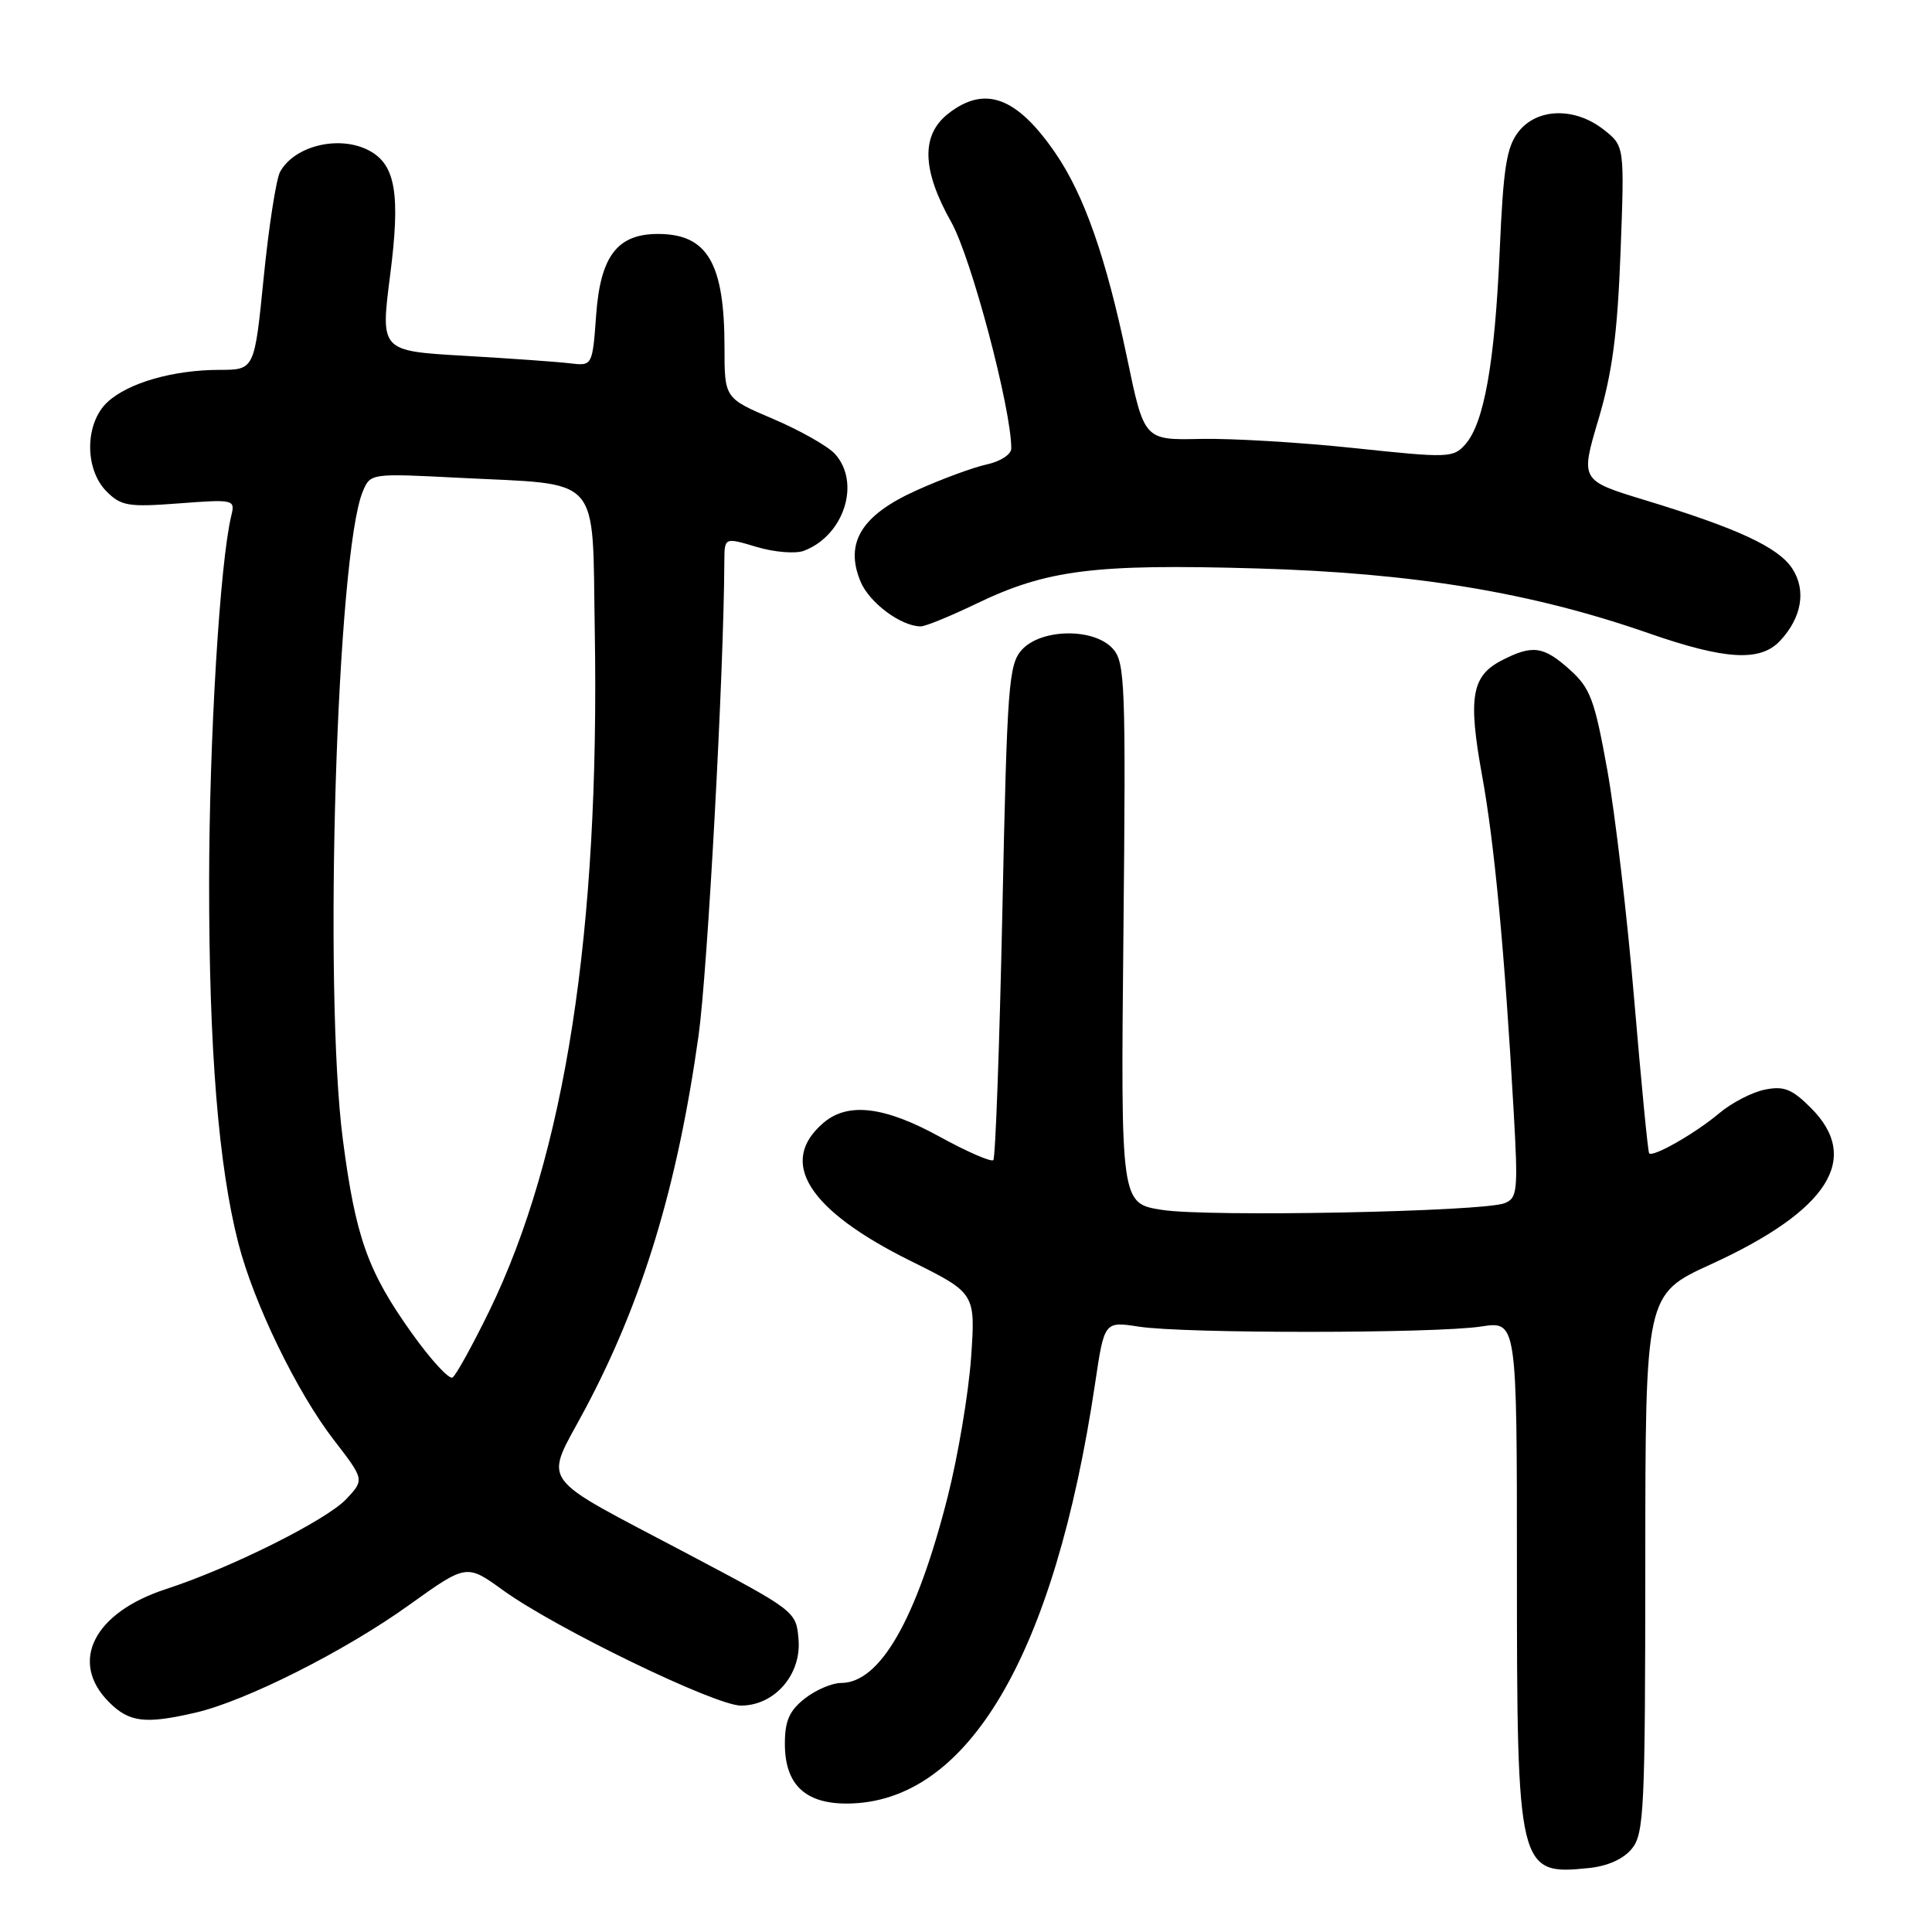 <?xml version="1.0" encoding="UTF-8" standalone="no"?>
<!DOCTYPE svg PUBLIC "-//W3C//DTD SVG 1.1//EN" "http://www.w3.org/Graphics/SVG/1.1/DTD/svg11.dtd" >
<svg xmlns="http://www.w3.org/2000/svg" xmlns:xlink="http://www.w3.org/1999/xlink" version="1.1" viewBox="0 0 256 256">
 <g >
 <path fill="currentColor"
d=" M 216.24 244.95 C 217.85 242.97 218.00 239.66 218.01 207.14 C 218.02 171.50 218.02 171.50 226.70 167.53 C 242.26 160.41 246.67 153.52 239.96 146.81 C 237.45 144.30 236.38 143.87 233.86 144.38 C 232.18 144.71 229.44 146.13 227.78 147.53 C 224.63 150.18 219.03 153.38 218.52 152.82 C 218.36 152.65 217.48 143.53 216.55 132.56 C 215.63 121.59 214.02 107.86 212.98 102.06 C 211.30 92.73 210.73 91.18 208.02 88.75 C 204.52 85.60 203.06 85.40 198.96 87.52 C 194.99 89.57 194.51 92.43 196.38 102.74 C 198.01 111.64 199.38 126.17 200.56 147.10 C 201.17 157.82 201.08 158.76 199.36 159.43 C 196.47 160.56 160.17 161.28 154.00 160.32 C 148.50 159.47 148.50 159.47 148.86 123.68 C 149.19 90.62 149.08 87.74 147.45 85.95 C 144.95 83.18 137.97 83.28 135.40 86.10 C 133.65 88.05 133.45 90.70 132.82 120.70 C 132.44 138.58 131.90 153.43 131.62 153.72 C 131.33 154.00 128.13 152.61 124.51 150.62 C 117.22 146.61 112.38 146.02 109.15 148.75 C 103.02 153.94 107.04 160.33 120.66 167.08 C 129.27 171.35 129.27 171.35 128.67 179.94 C 128.33 184.66 126.94 192.94 125.57 198.34 C 121.45 214.56 116.62 223.00 111.45 223.00 C 110.25 223.00 108.08 223.93 106.63 225.07 C 104.59 226.68 104.00 228.02 104.00 231.07 C 104.00 236.44 106.68 239.01 112.25 238.98 C 128.22 238.90 139.72 219.41 145.11 183.29 C 146.33 175.08 146.33 175.08 150.92 175.79 C 156.94 176.72 190.17 176.70 196.25 175.77 C 201.00 175.04 201.00 175.04 201.00 208.07 C 201.00 247.80 201.17 248.49 210.49 247.53 C 213.02 247.28 215.12 246.33 216.24 244.95 Z  M 25.88 226.94 C 32.54 225.41 45.72 218.77 54.21 212.67 C 61.82 207.22 61.82 207.22 66.66 210.72 C 73.64 215.76 94.77 226.00 98.18 226.00 C 102.63 226.00 106.20 221.90 105.81 217.24 C 105.50 213.52 105.43 213.46 91.32 206.00 C 70.74 195.11 72.07 196.98 77.57 186.64 C 85.16 172.36 89.75 157.24 92.56 137.24 C 93.76 128.65 95.91 89.33 95.98 74.35 C 96.00 71.20 96.00 71.20 100.25 72.47 C 102.59 73.17 105.40 73.40 106.50 72.99 C 111.84 70.98 114.09 63.97 110.64 60.15 C 109.70 59.12 106.03 57.04 102.47 55.52 C 96.00 52.77 96.00 52.77 96.00 46.04 C 96.00 34.86 93.74 31.00 87.18 31.00 C 81.81 31.00 79.57 33.93 79.00 41.66 C 78.50 48.50 78.50 48.50 75.50 48.14 C 73.85 47.94 67.53 47.49 61.45 47.14 C 50.41 46.50 50.41 46.50 51.69 36.50 C 53.08 25.74 52.42 21.83 48.93 19.96 C 44.99 17.85 38.98 19.30 37.10 22.80 C 36.59 23.77 35.61 30.06 34.94 36.78 C 33.72 49.00 33.72 49.00 29.11 49.01 C 22.97 49.01 17.01 50.72 14.25 53.27 C 11.23 56.06 11.17 62.17 14.13 65.13 C 16.05 67.05 17.02 67.21 23.72 66.70 C 31.01 66.15 31.17 66.19 30.65 68.32 C 29.14 74.53 27.72 97.96 27.71 117.00 C 27.70 139.01 28.95 154.48 31.58 164.72 C 33.62 172.68 39.33 184.44 44.21 190.77 C 48.29 196.06 48.29 196.06 45.90 198.62 C 43.26 201.43 30.60 207.76 22.00 210.56 C 12.41 213.68 9.12 220.21 14.45 225.55 C 17.13 228.22 19.22 228.48 25.88 226.94 Z  M 235.88 84.90 C 238.76 81.81 239.36 78.20 237.48 75.33 C 235.63 72.51 230.25 70.01 218.00 66.28 C 209.40 63.66 209.40 63.66 211.80 55.58 C 213.64 49.39 214.32 44.21 214.73 33.43 C 215.26 19.35 215.26 19.35 212.50 17.18 C 208.69 14.18 203.69 14.30 201.22 17.44 C 199.63 19.47 199.20 22.16 198.72 33.19 C 198.07 48.07 196.65 56.05 194.17 58.87 C 192.57 60.68 191.94 60.70 179.50 59.38 C 172.35 58.62 163.15 58.07 159.06 58.16 C 151.61 58.32 151.61 58.32 149.34 47.41 C 146.57 34.16 143.68 25.88 139.85 20.29 C 134.72 12.81 130.48 11.26 125.63 15.07 C 122.02 17.91 122.16 22.53 126.04 29.42 C 128.69 34.11 134.00 54.14 134.00 59.42 C 134.00 60.21 132.56 61.15 130.75 61.54 C 128.96 61.93 124.77 63.47 121.43 64.98 C 114.14 68.26 111.90 71.92 114.02 77.05 C 115.19 79.87 119.40 83.00 122.01 83.00 C 122.63 83.00 125.92 81.65 129.33 80.01 C 138.70 75.49 144.97 74.70 166.50 75.32 C 187.36 75.92 202.90 78.49 218.44 83.90 C 228.62 87.45 233.26 87.71 235.88 84.90 Z  M 54.56 176.64 C 48.73 168.47 47.12 163.95 45.43 151.00 C 42.84 131.10 44.62 73.31 48.08 65.10 C 49.08 62.72 49.14 62.71 60.79 63.31 C 79.98 64.29 78.45 62.57 78.81 83.57 C 79.48 123.44 74.88 153.10 64.81 173.76 C 62.59 178.30 60.41 182.25 59.96 182.53 C 59.50 182.81 57.07 180.16 54.56 176.64 Z "/>
</g>
</svg>